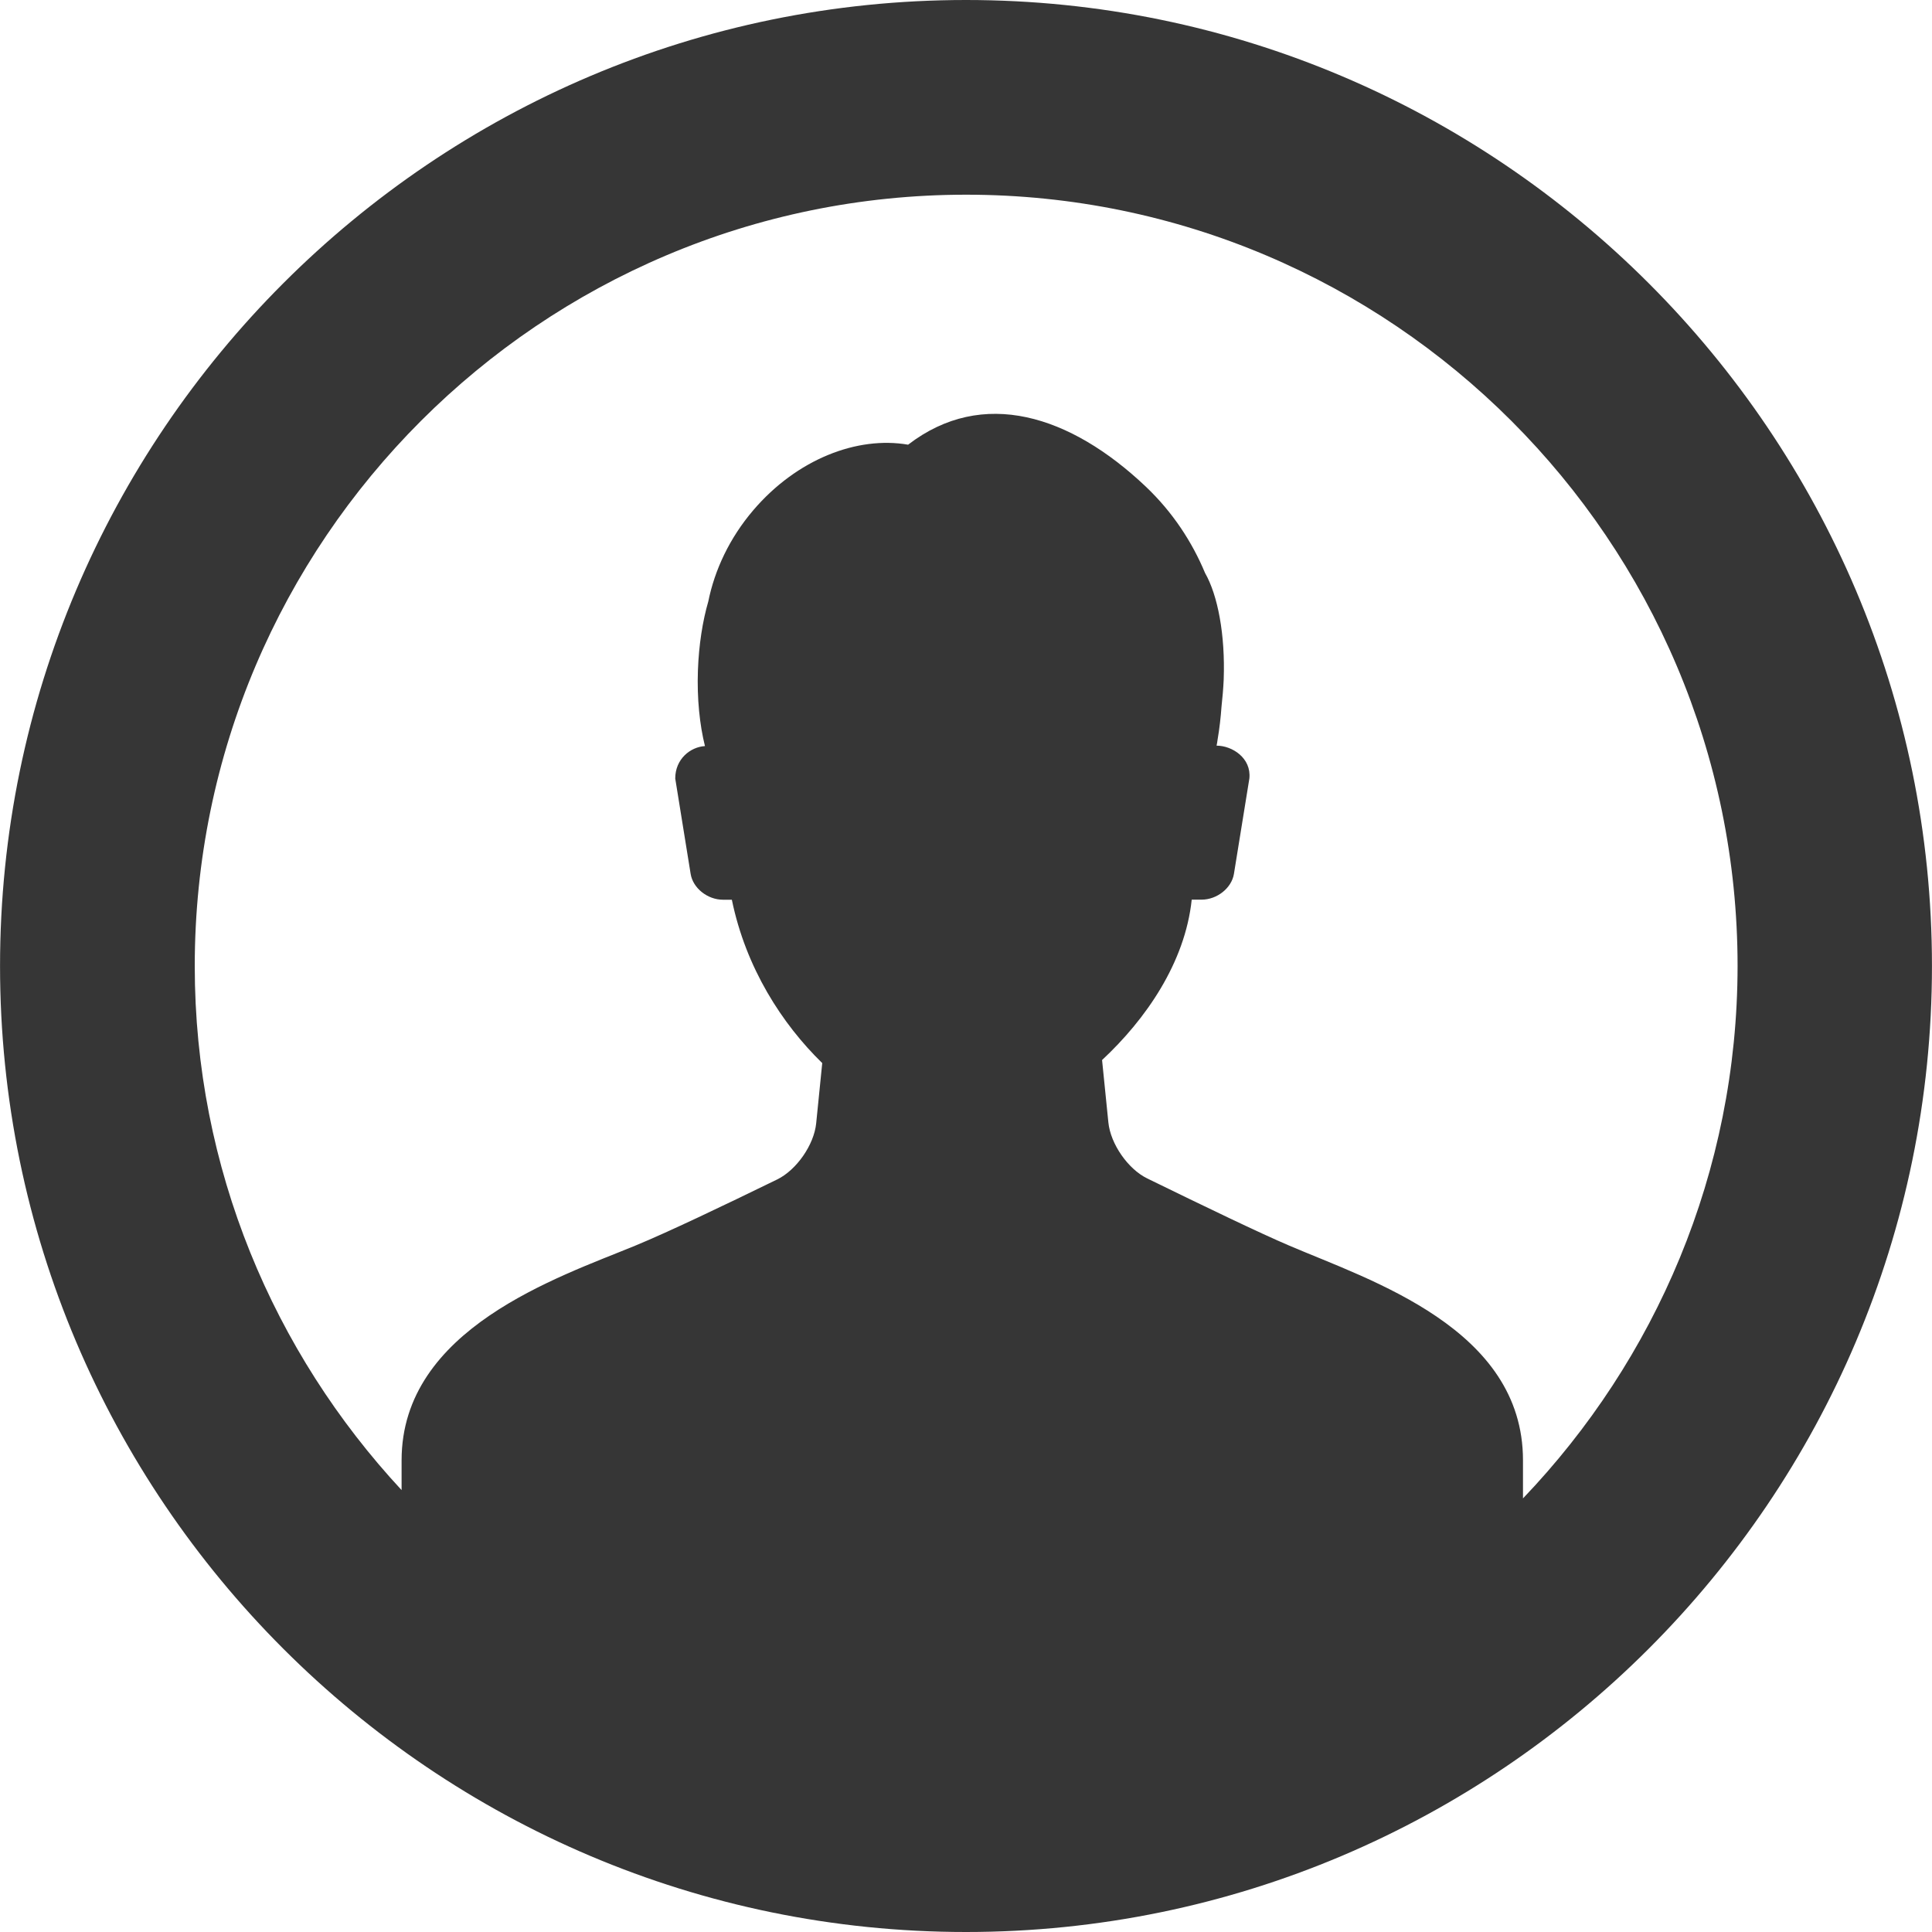<?xml version="1.0"?>
<svg xmlns="http://www.w3.org/2000/svg" xmlns:xlink="http://www.w3.org/1999/xlink" version="1.1" id="Capa_1" x="0px" y="0px" width="512px" height="512px" viewBox="0 0 49.654 49.654" style="enable-background:new 0 0 49.654 49.654;" xml:space="preserve"><g><g>
	<g>
		<path d="M24.827,0C11.138,0,0.001,11.138,0.001,24.827c0,13.689,11.137,24.827,24.826,24.827    c13.688,0,24.826-11.138,24.826-24.827C49.653,11.138,38.517,0,24.827,0z M39.142,38.51c0-0.574,0-0.979,0-0.979    c0-3.386-3.912-4.621-6.006-5.517c-0.758-0.323-2.187-1.011-3.653-1.728c-0.495-0.242-0.941-0.887-0.997-1.438l-0.162-1.604    c1.122-1.045,2.133-2.5,2.304-4.122h0.253c0.398,0,0.773-0.298,0.832-0.663l0.397-2.453c0.053-0.524-0.442-0.842-0.843-0.842    c0.011-0.052,0.02-0.105,0.025-0.149c0.051-0.295,0.082-0.58,0.102-0.857c0.025-0.223,0.045-0.454,0.056-0.693    c0.042-1.158-0.154-2.171-0.479-2.738c-0.33-0.793-0.83-1.563-1.526-2.223c-1.939-1.836-4.188-2.551-6.106-1.075    c-1.306-0.226-2.858,0.371-3.979,1.684c-0.612,0.717-0.993,1.537-1.156,2.344c-0.146,0.503-0.243,1.112-0.267,1.771    c-0.026,0.733,0.046,1.404,0.181,1.947c-0.382,0.024-0.764,0.338-0.764,0.833l0.396,2.453c0.059,0.365,0.434,0.663,0.832,0.663    h0.227c0.36,1.754,1.292,3.194,2.323,4.198l-0.156,1.551c-0.056,0.55-0.502,1.193-0.998,1.438    c-1.418,0.692-2.815,1.358-3.651,1.703c-1.97,0.812-6.006,2.131-6.006,5.517v0.766c-3.288-3.541-5.316-8.266-5.316-13.467    c0-10.932,8.894-19.826,19.826-19.826c10.933,0,19.826,8.894,19.826,19.826C44.653,30.133,42.548,34.946,39.142,38.51z" data-original="#000000" class="active-path" data-old_color="#000000" fill="#363636"/>
	</g>
</g></g> </svg>
